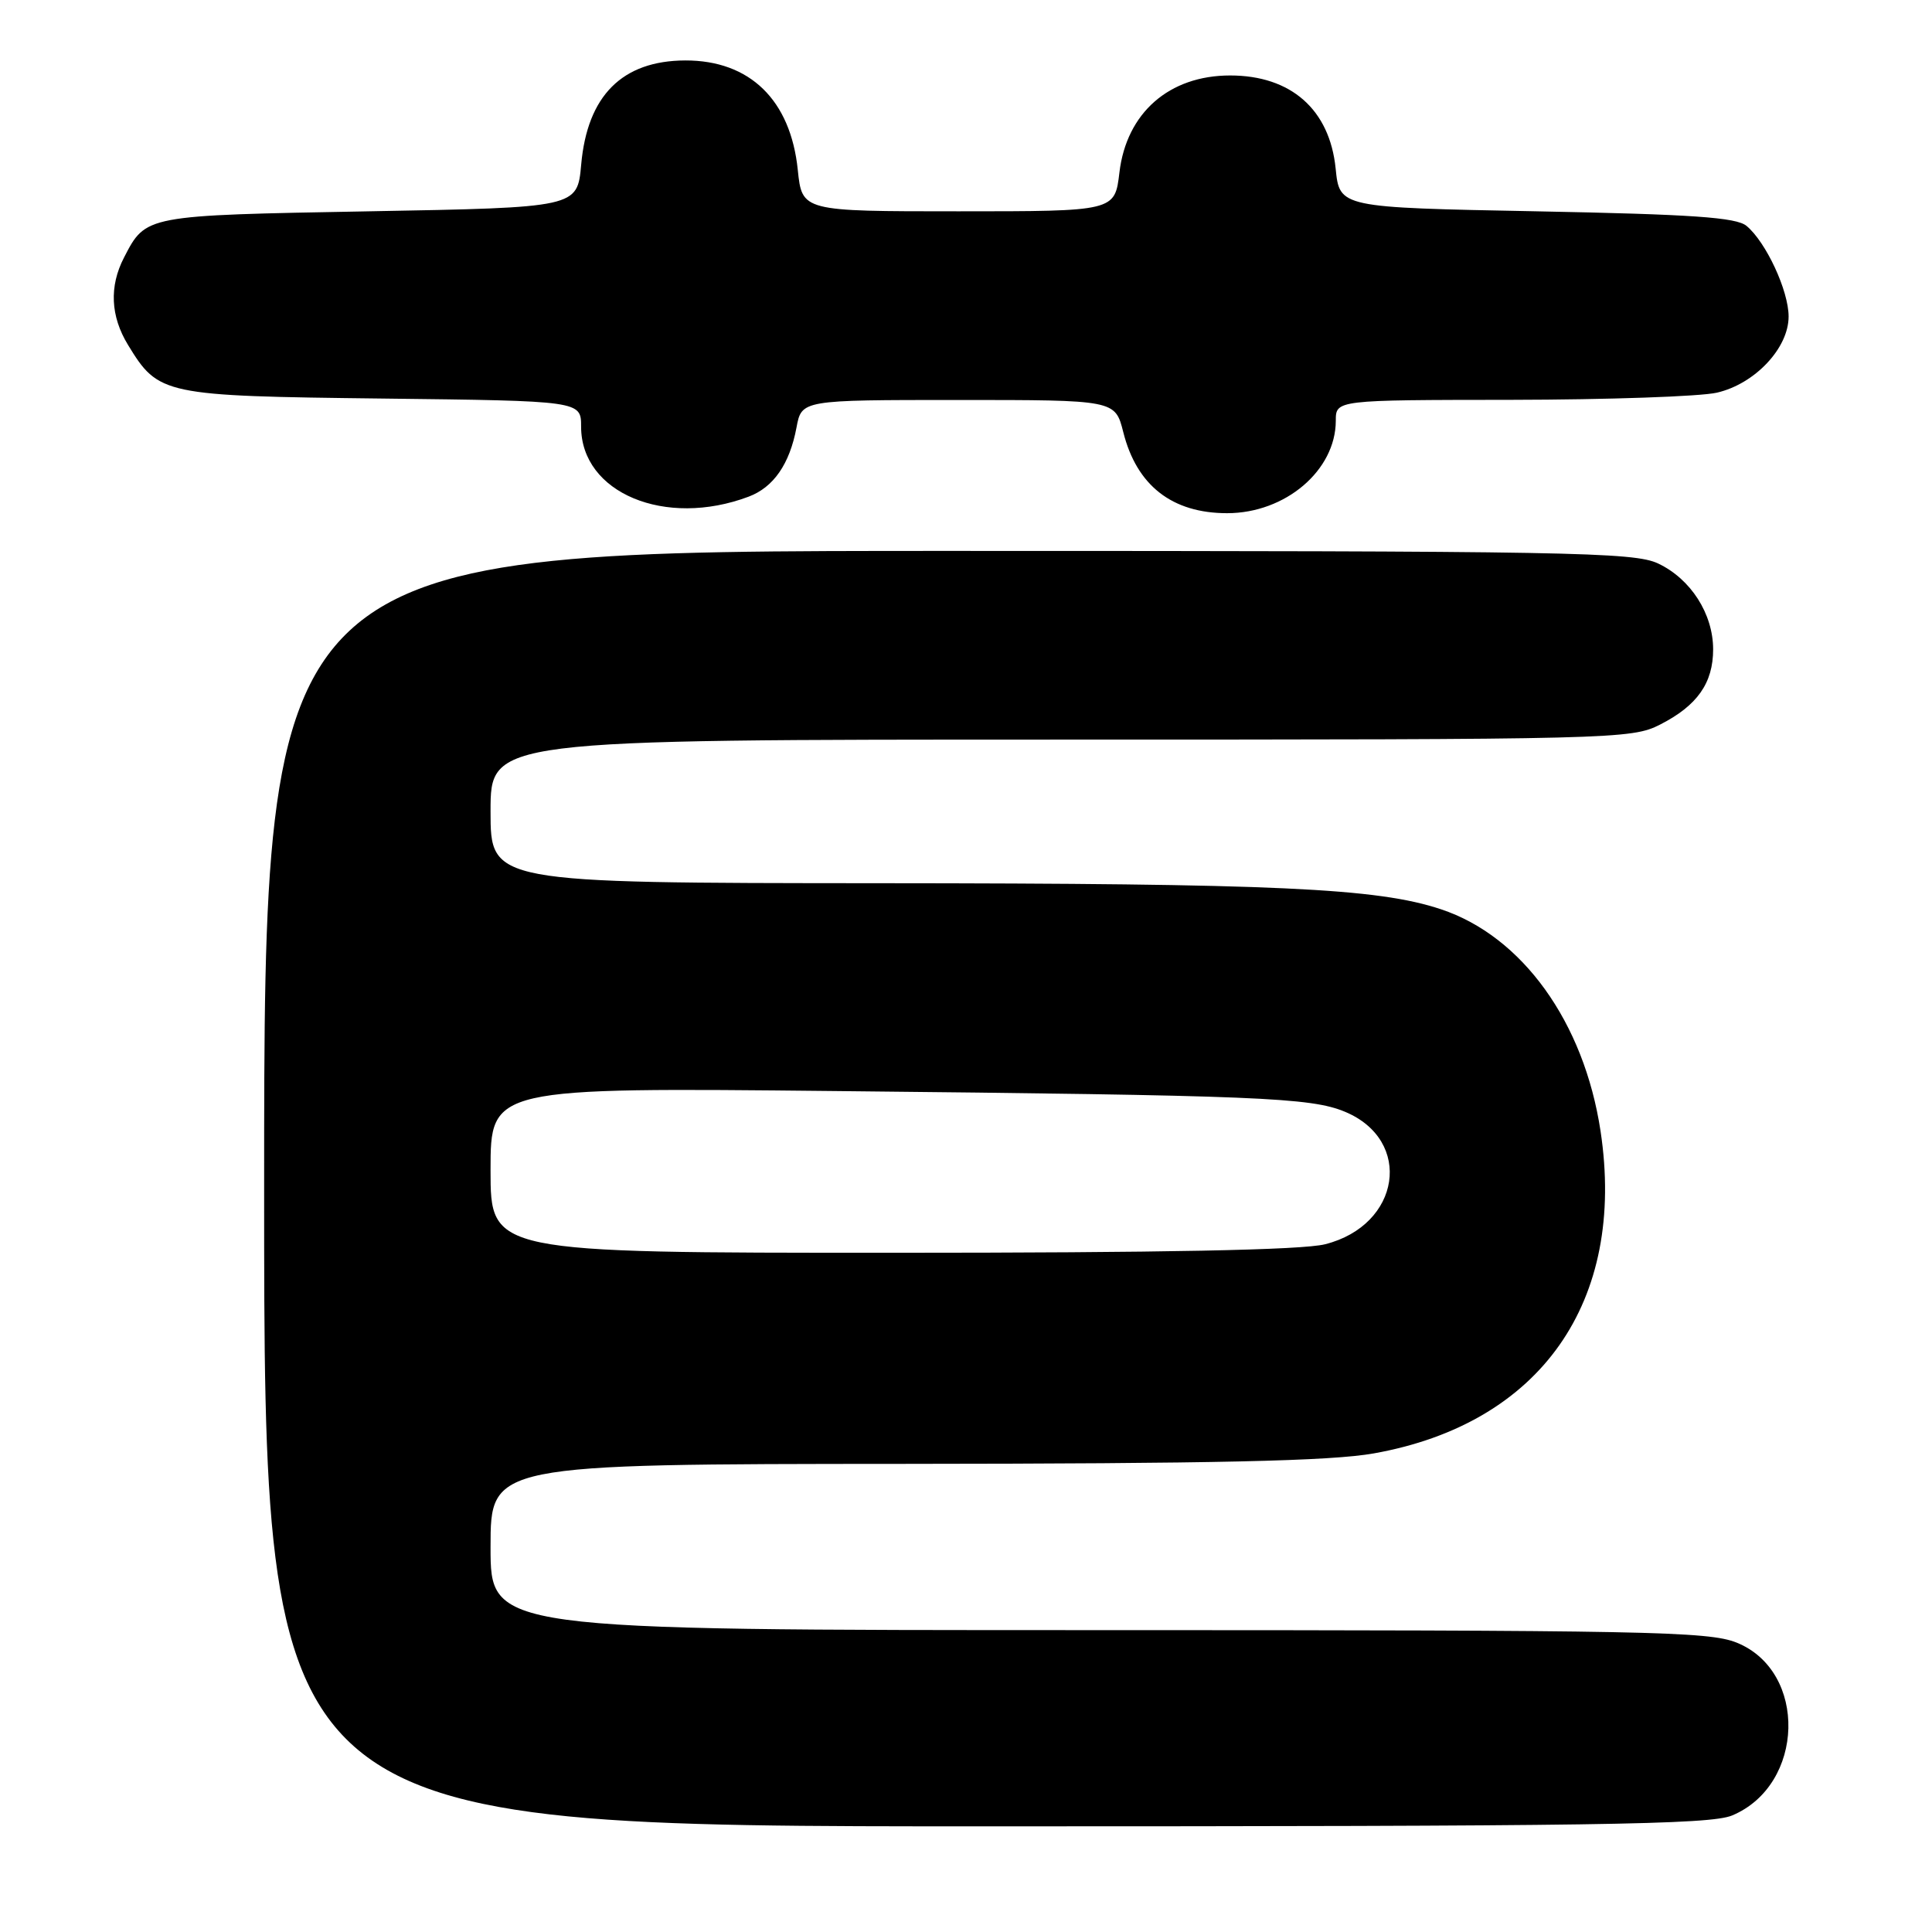 <?xml version="1.0" encoding="UTF-8" standalone="no"?>
<!DOCTYPE svg PUBLIC "-//W3C//DTD SVG 1.1//EN" "http://www.w3.org/Graphics/SVG/1.1/DTD/svg11.dtd" >
<svg xmlns="http://www.w3.org/2000/svg" xmlns:xlink="http://www.w3.org/1999/xlink" version="1.1" viewBox="0 0 256 256">
 <g >
 <path fill="currentColor"
d=" M 229.51 240.56 C 239.16 236.53 239.55 221.44 230.10 217.65 C 226.37 216.16 218.03 216.00 145.48 216.00 C 65.00 216.00 65.00 216.00 65.00 205.00 C 65.00 194.00 65.00 194.00 119.75 193.97 C 161.12 193.94 176.35 193.60 182.05 192.58 C 204.14 188.64 215.50 172.49 212.08 149.87 C 209.89 135.43 201.71 124.06 190.93 120.48 C 182.49 117.67 169.10 117.06 116.25 117.03 C 65.00 117.00 65.00 117.00 65.00 107.50 C 65.00 98.00 65.00 98.00 140.54 98.00 C 213.94 98.00 216.19 97.94 219.97 96.01 C 224.90 93.50 227.00 90.51 227.00 86.03 C 226.99 81.33 224.04 76.72 219.72 74.67 C 216.51 73.15 208.16 73.00 125.60 73.00 C 35.00 73.00 35.00 73.00 35.00 157.50 C 35.00 242.00 35.00 242.00 130.53 242.00 C 211.41 242.00 226.59 241.78 229.51 240.56 Z  M 99.20 65.81 C 102.50 64.57 104.63 61.49 105.54 56.65 C 106.22 53.00 106.22 53.00 126.99 53.00 C 147.76 53.00 147.76 53.00 148.84 57.26 C 150.62 64.34 155.31 68.00 162.60 68.00 C 170.32 68.00 176.99 62.33 177.00 55.75 C 177.00 53.00 177.00 53.00 200.25 52.98 C 213.04 52.96 225.30 52.54 227.50 52.03 C 232.53 50.87 237.00 46.13 237.00 41.94 C 237.00 38.52 234.01 32.08 231.42 29.93 C 230.06 28.80 224.23 28.40 203.60 28.00 C 177.50 27.50 177.50 27.50 176.98 22.33 C 176.19 14.52 171.07 10.00 163.00 10.00 C 154.92 10.00 149.27 14.95 148.33 22.85 C 147.72 28.00 147.72 28.00 127.00 28.00 C 106.28 28.00 106.28 28.00 105.71 22.51 C 104.76 13.24 99.35 7.99 90.80 8.01 C 82.45 8.04 77.82 12.67 77.01 21.81 C 76.50 27.50 76.50 27.50 48.90 28.00 C 19.16 28.54 19.34 28.50 16.43 34.13 C 14.46 37.94 14.64 41.90 16.96 45.70 C 21.01 52.34 21.61 52.47 50.70 52.81 C 77.00 53.12 77.00 53.12 77.00 56.54 C 77.00 65.32 88.15 69.97 99.20 65.81 Z  M 65.00 155.05 C 65.00 144.10 65.00 144.10 110.75 144.57 C 166.80 145.14 173.67 145.42 178.23 147.32 C 187.29 151.11 185.60 162.35 175.58 164.87 C 172.55 165.64 154.05 166.00 118.06 166.00 C 65.00 166.00 65.00 166.00 65.00 155.05 Z "/>
</g>
</svg>